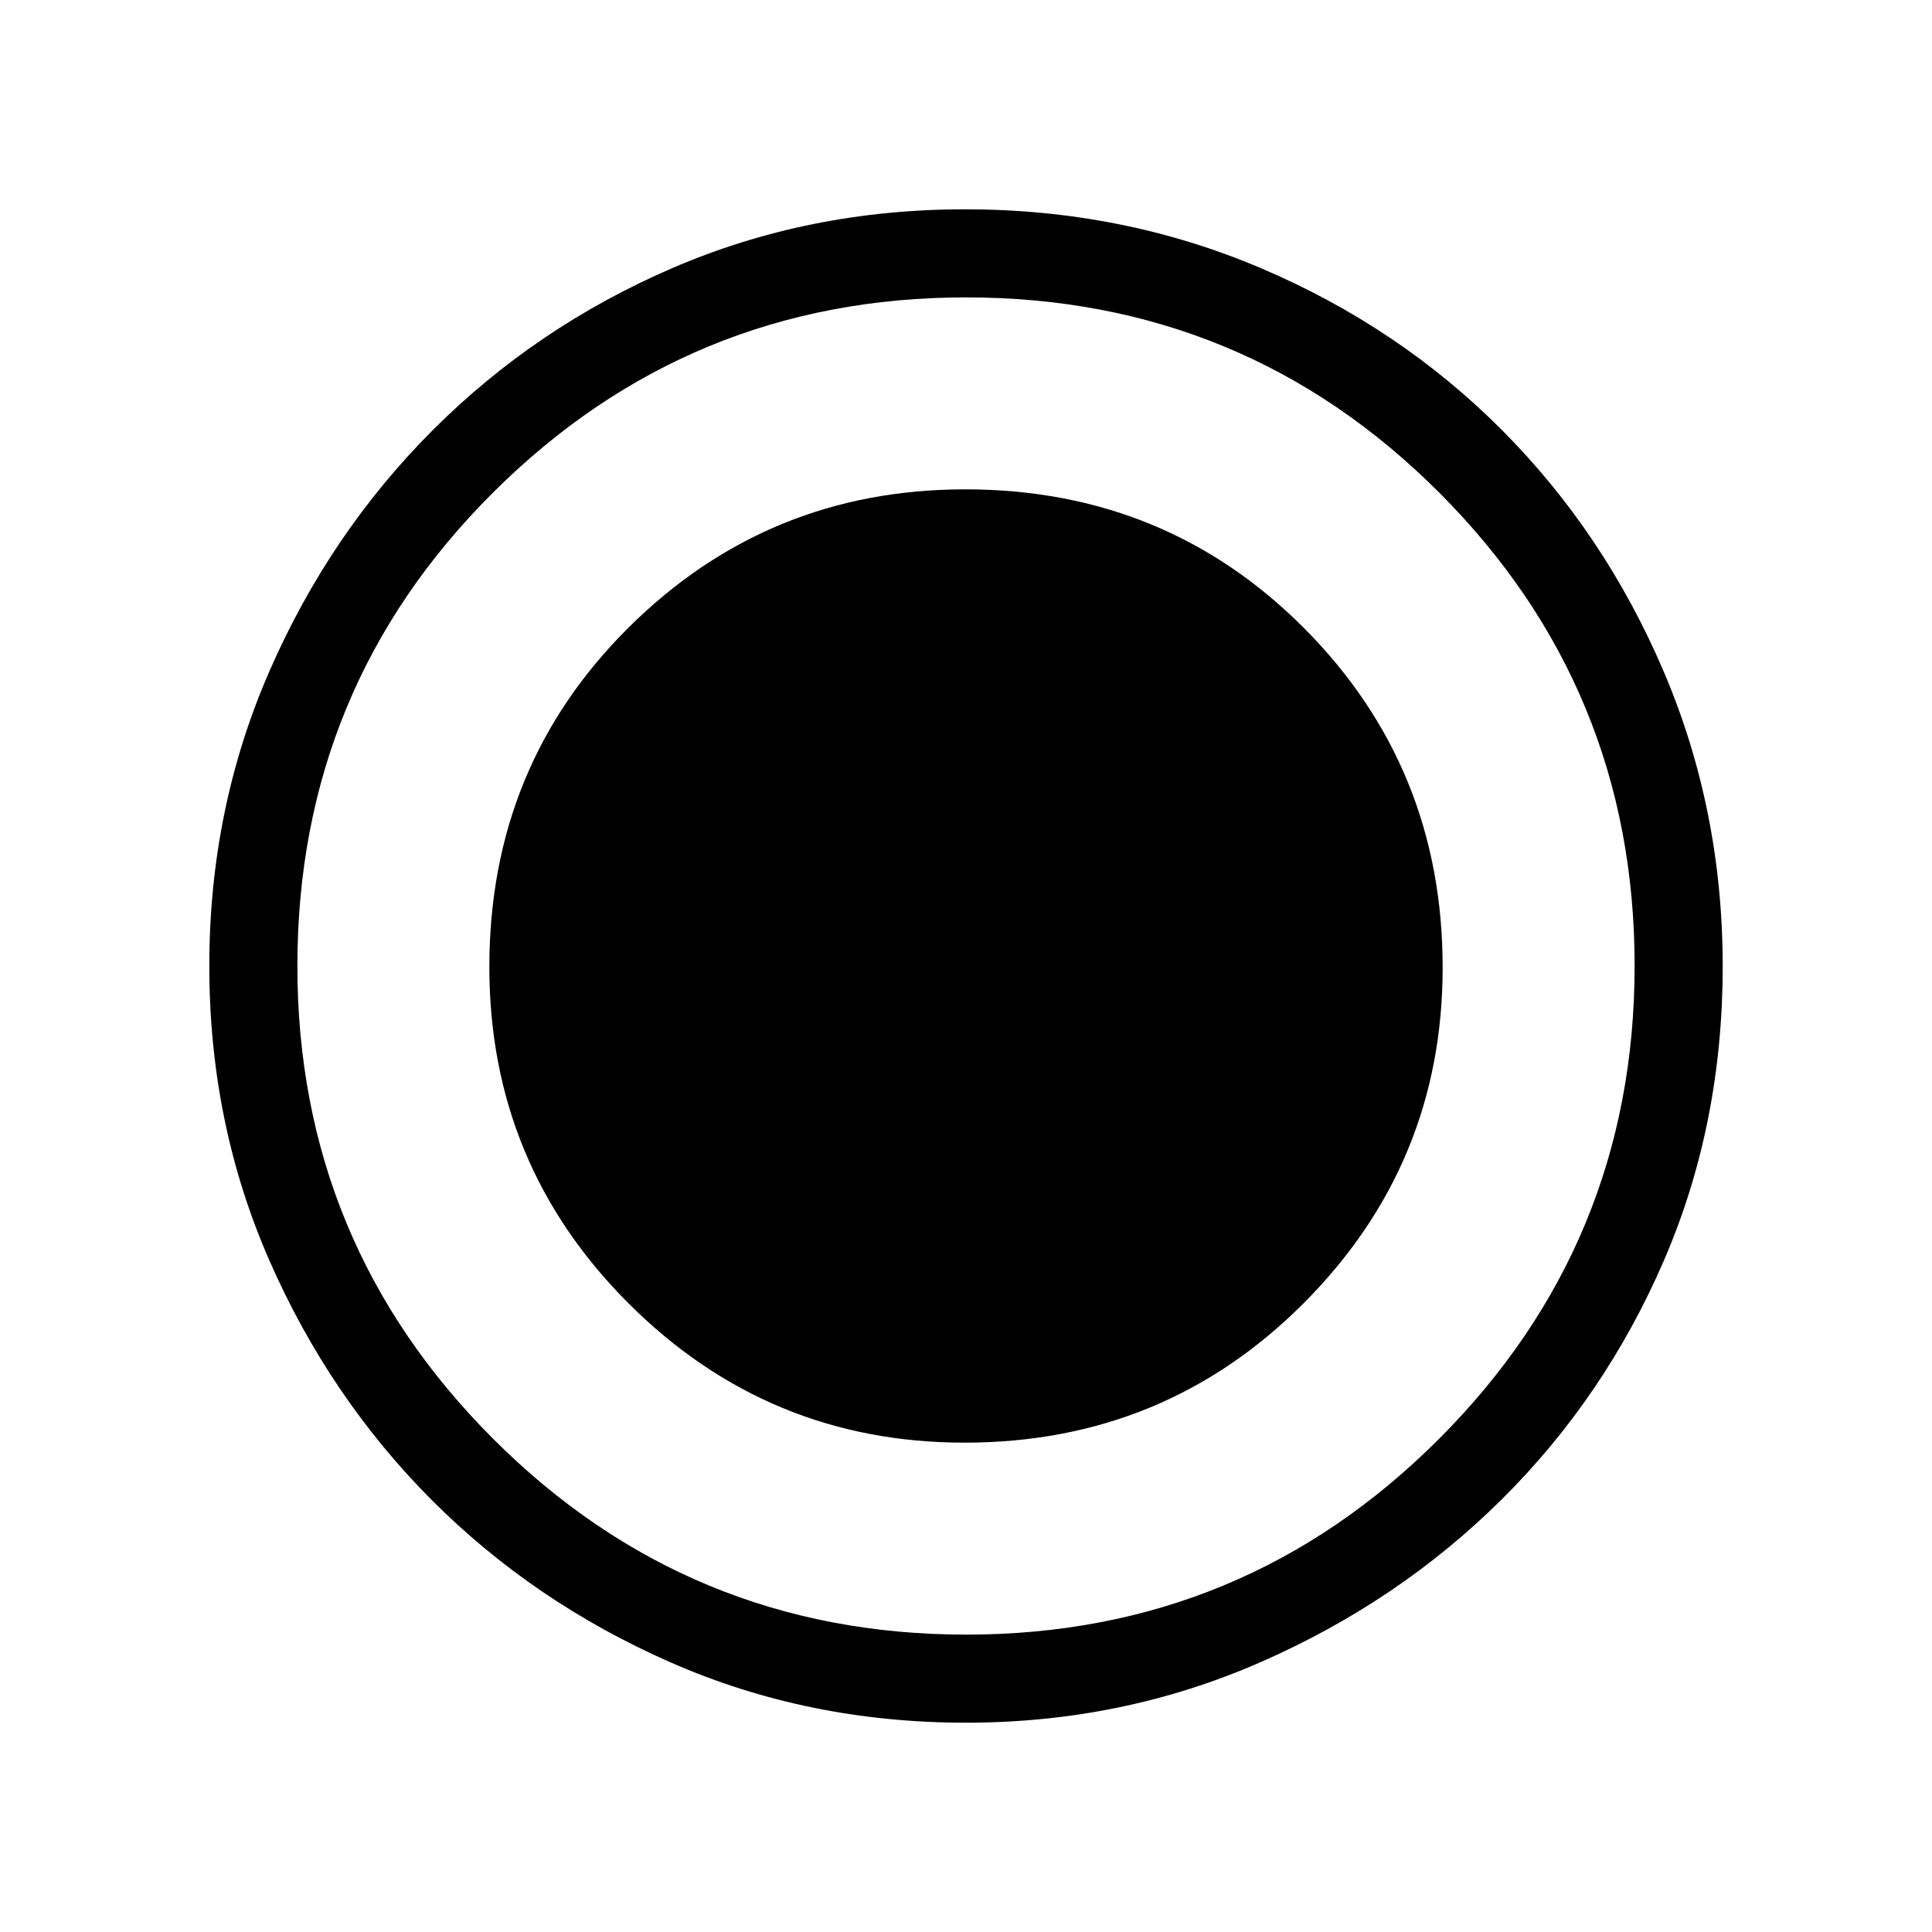 <svg xmlns="http://www.w3.org/2000/svg" height="48" viewBox="0 96 960 960" width="48"><path d="M479.941 952q-78.357 0-146.479-29.859-68.122-29.86-118.906-80.762-50.784-50.902-80.67-119.004Q104 654.272 104 576.018q0-78.147 29.918-146.602 29.919-68.456 81.107-119.675 51.189-51.22 118.93-80.48Q401.696 200 479.539 200q78.205 0 146.965 29.234 68.761 29.234 119.763 80.421 51.001 51.188 80.367 119.905Q856 498.277 856 576.142q0 78.634-29.234 146.254-29.234 67.621-80.408 118.484-51.174 50.862-119.873 80.991Q557.786 952 479.941 952Zm-.685-139.154q99.36 0 168.475-69.238t69.115-166.864q0-99.36-68.715-168.475t-168.574-69.115q-98.121 0-167.262 68.715t-69.141 168.574q0 98.121 69.238 167.262t166.864 69.141Zm.859 95.385q137.782 0 234.949-97.282 97.167-97.283 97.167-235.064 0-137.782-96.927-234.949Q618.378 243.769 480 243.769q-137.666 0-234.949 96.927Q147.769 437.622 147.769 576q0 137.666 97.282 234.949 97.283 97.282 235.064 97.282Z"/></svg>